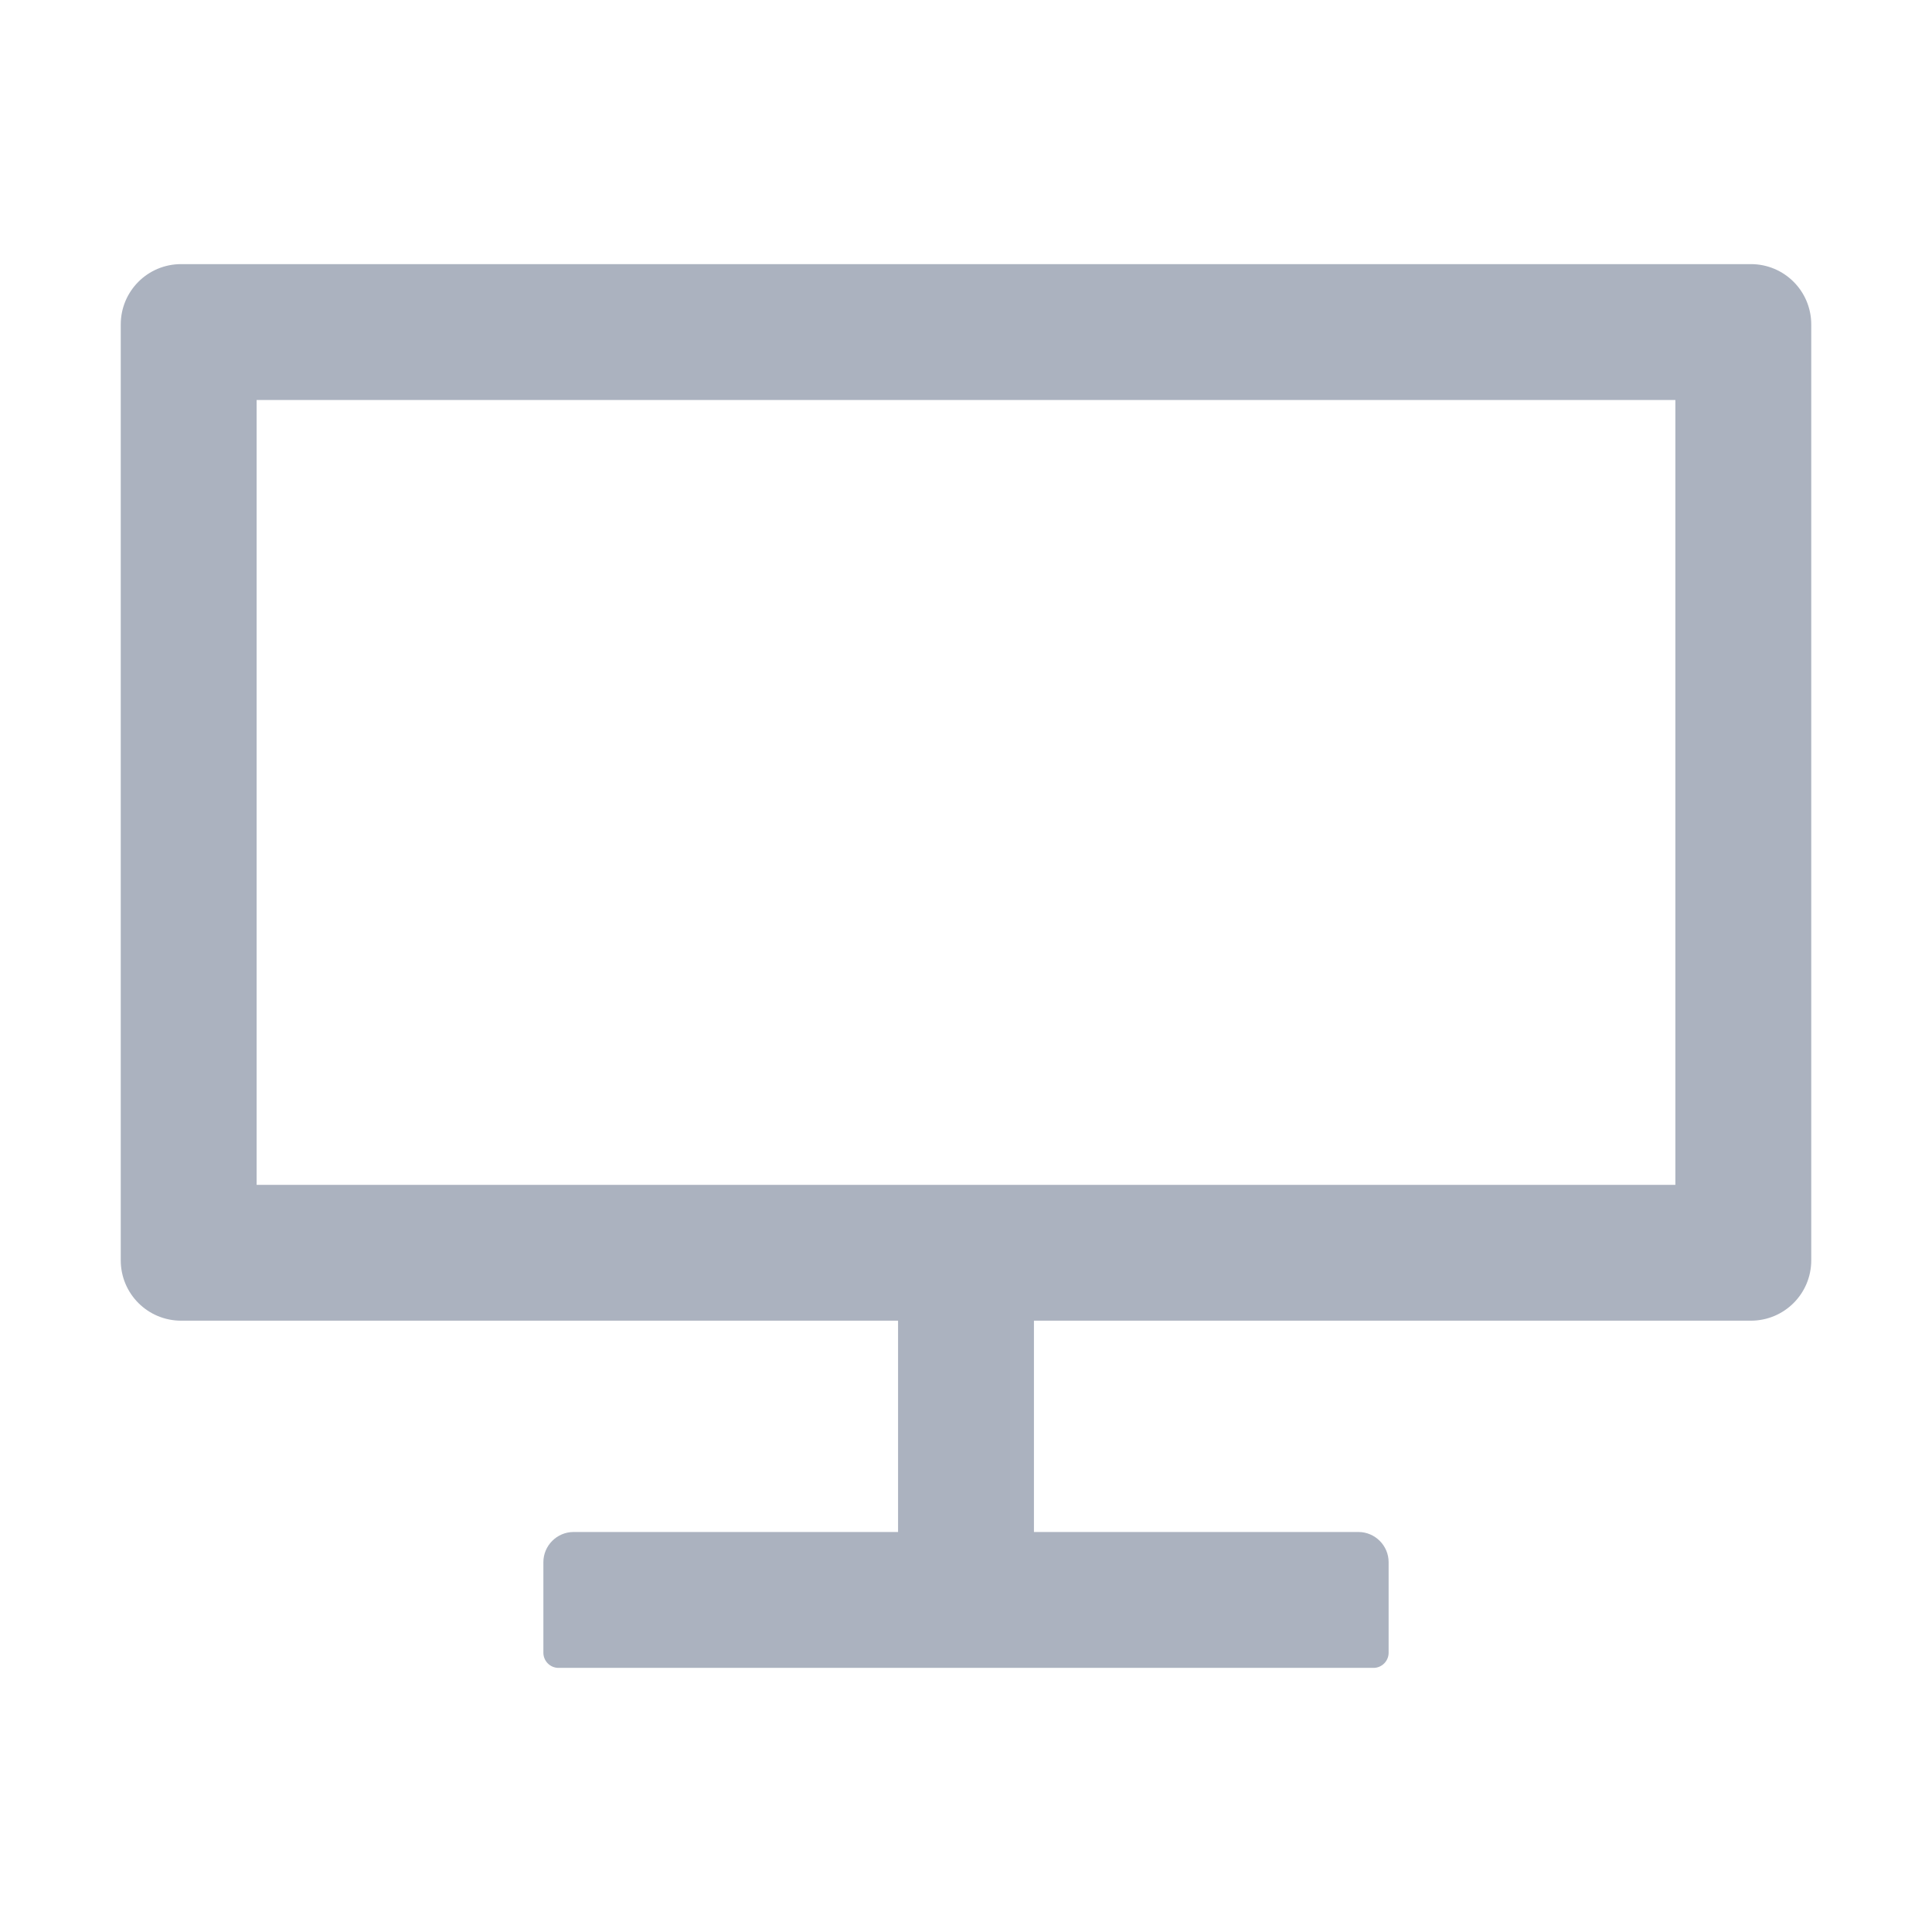 <svg width="24" height="24" viewBox="0 0 24 24" fill="none" xmlns="http://www.w3.org/2000/svg">
<path d="M21.75 3.281H2.25C1.835 3.281 1.5 3.616 1.5 4.031V15.656C1.5 16.071 1.835 16.406 2.25 16.406H11.156V19.031H7.125C6.919 19.031 6.75 19.2 6.75 19.406V20.531C6.75 20.634 6.834 20.719 6.938 20.719H17.062C17.166 20.719 17.25 20.634 17.25 20.531V19.406C17.25 19.2 17.081 19.031 16.875 19.031H12.844V16.406H21.75C22.165 16.406 22.5 16.071 22.5 15.656V4.031C22.5 3.616 22.165 3.281 21.75 3.281ZM20.812 14.719H3.188V4.969H20.812V14.719Z" fill="#ABB2BF"></path>
</svg>
